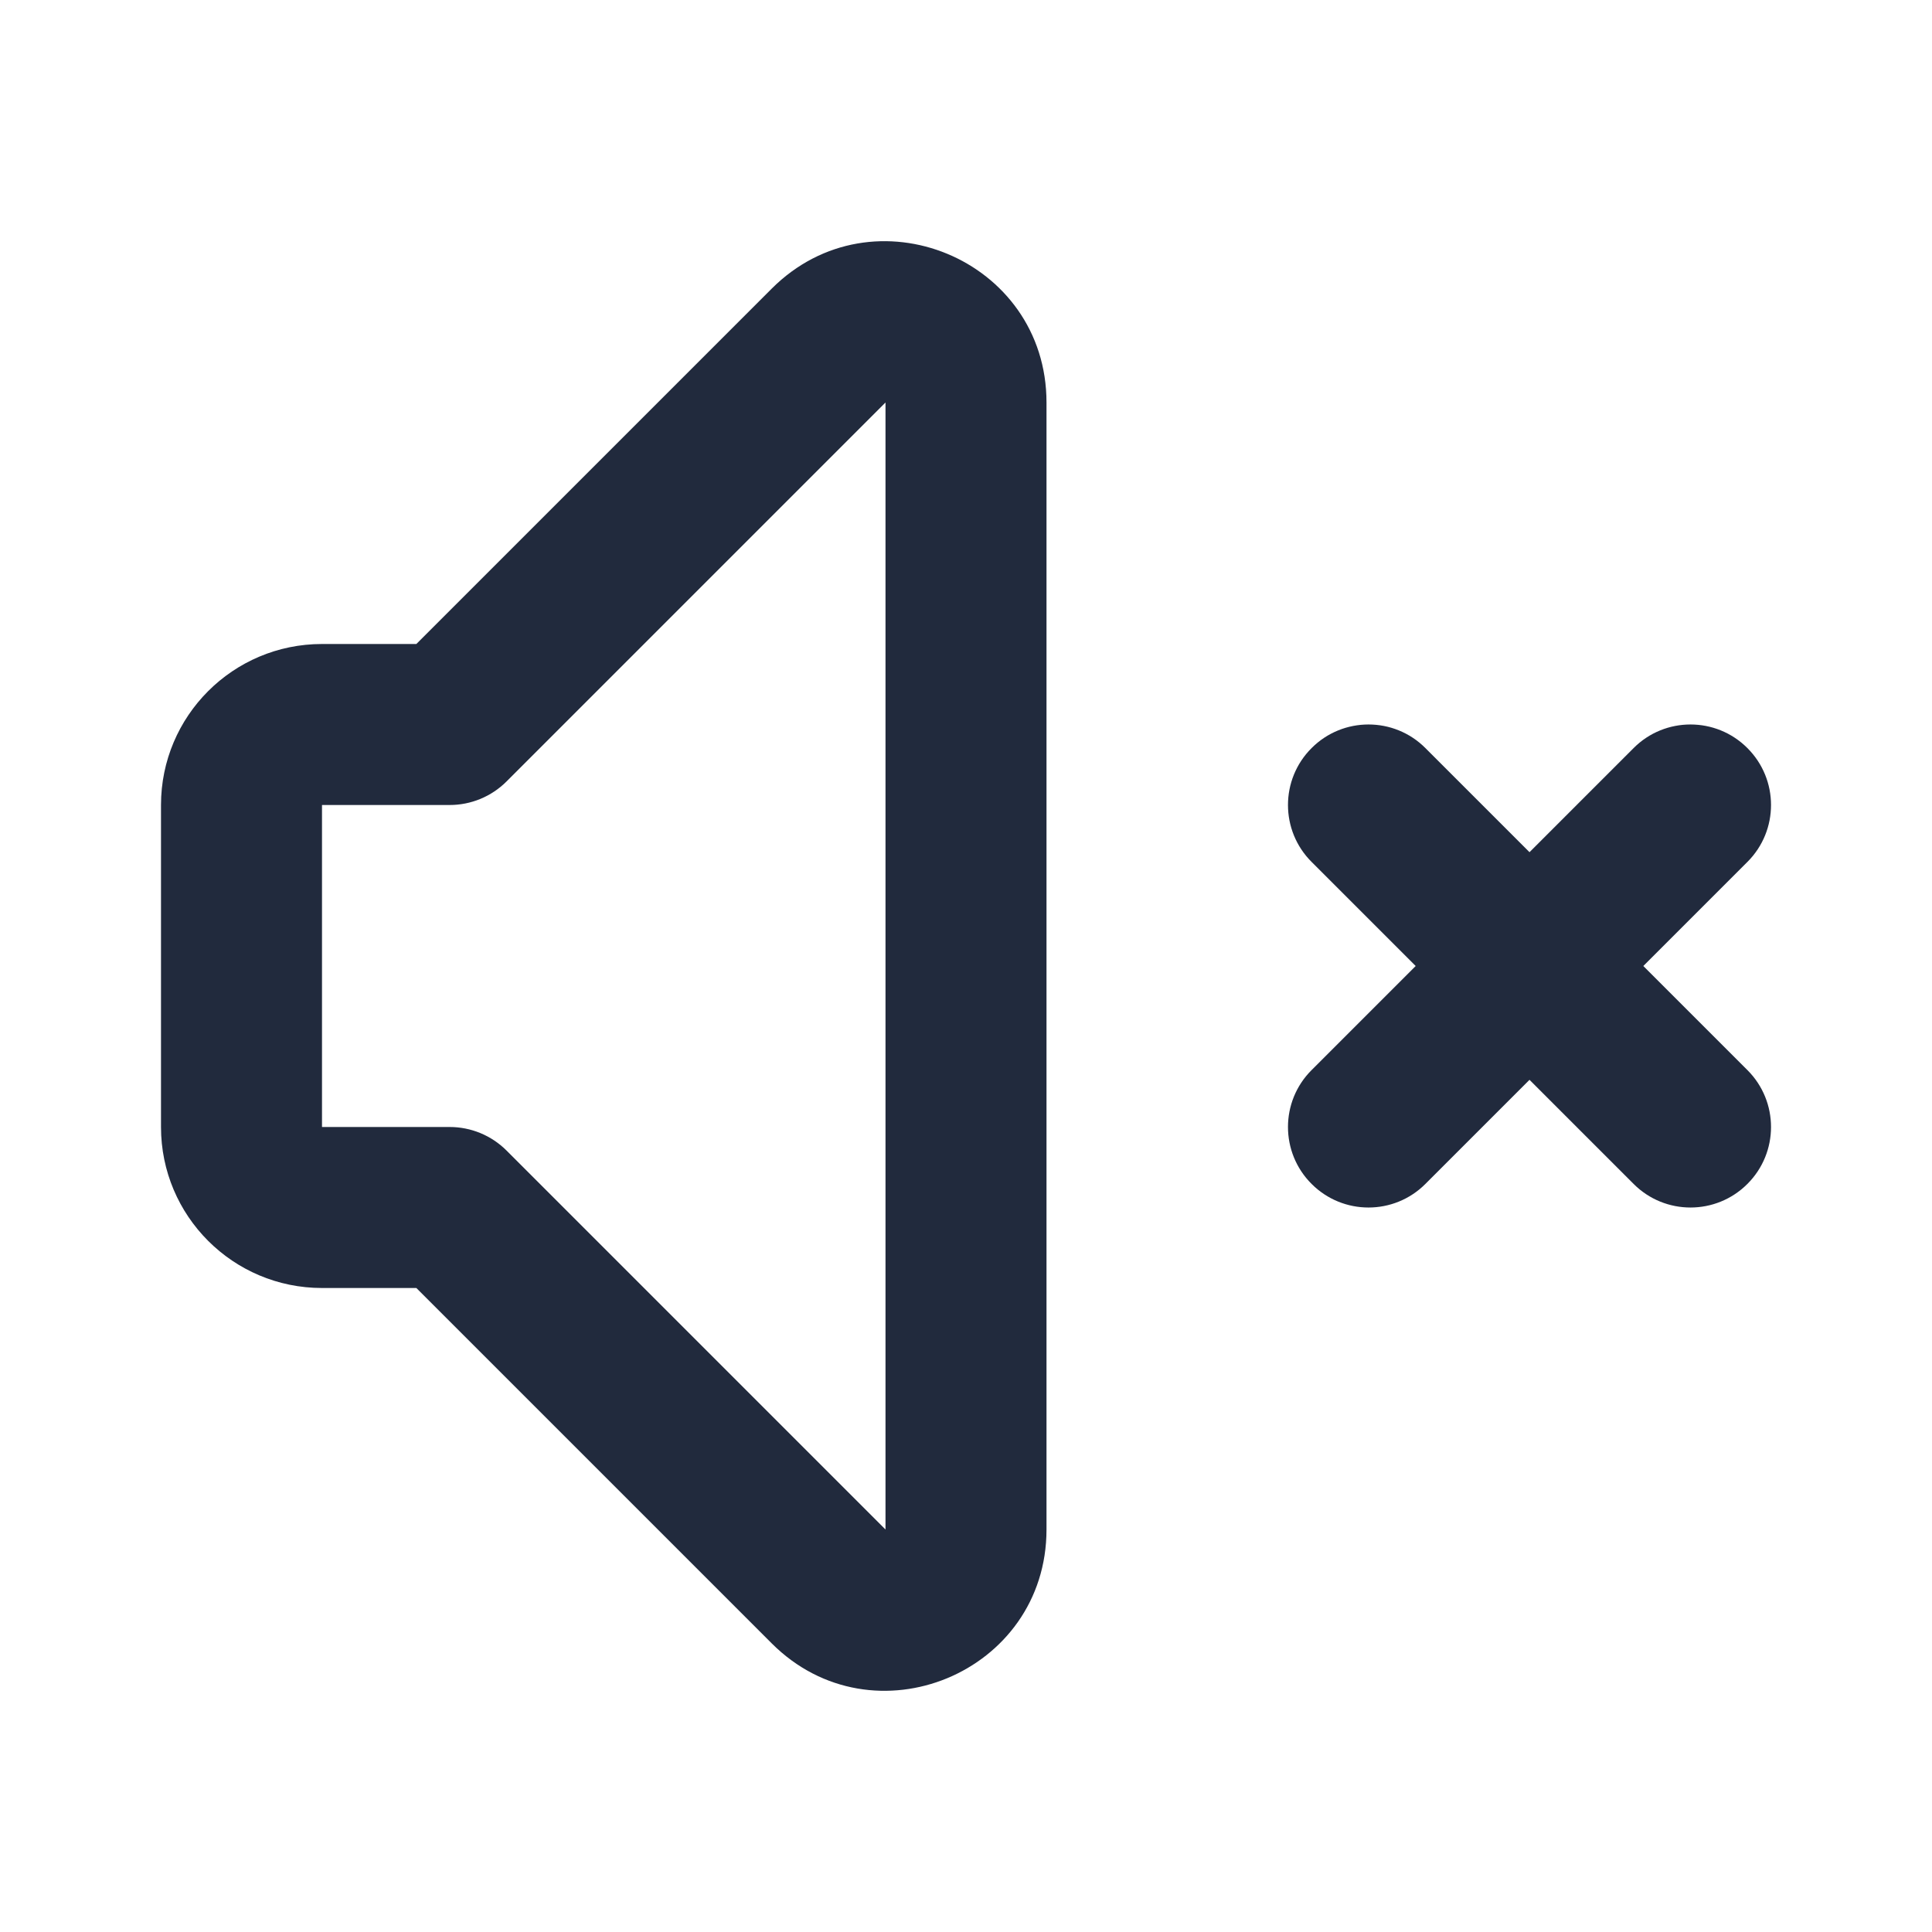 <svg width="24" height="24" viewBox="0 0 24 24" fill="none" xmlns="http://www.w3.org/2000/svg">
<path fill-rule="evenodd" clip-rule="evenodd" d="M9.586 3.586C10.846 2.326 13 3.218 13 5V19C13 20.782 10.846 21.674 9.586 20.414L5.172 16H4C2.895 16 2 15.105 2 14V10C2 8.895 2.895 8 4 8H5.172L9.586 3.586ZM11 5L6.293 9.707C6.105 9.895 5.851 10 5.586 10H4V14H5.586C5.851 14 6.105 14.105 6.293 14.293L11 19V5ZM16.293 9.293C16.683 8.902 17.317 8.902 17.707 9.293L19 10.586L20.293 9.293C20.683 8.902 21.317 8.902 21.707 9.293C22.098 9.683 22.098 10.317 21.707 10.707L20.414 12L21.707 13.293C22.098 13.683 22.098 14.317 21.707 14.707C21.317 15.098 20.683 15.098 20.293 14.707L19 13.414L17.707 14.707C17.317 15.098 16.683 15.098 16.293 14.707C15.902 14.317 15.902 13.683 16.293 13.293L17.586 12L16.293 10.707C15.902 10.317 15.902 9.683 16.293 9.293Z" fill="#212A3D"/>
</svg>
